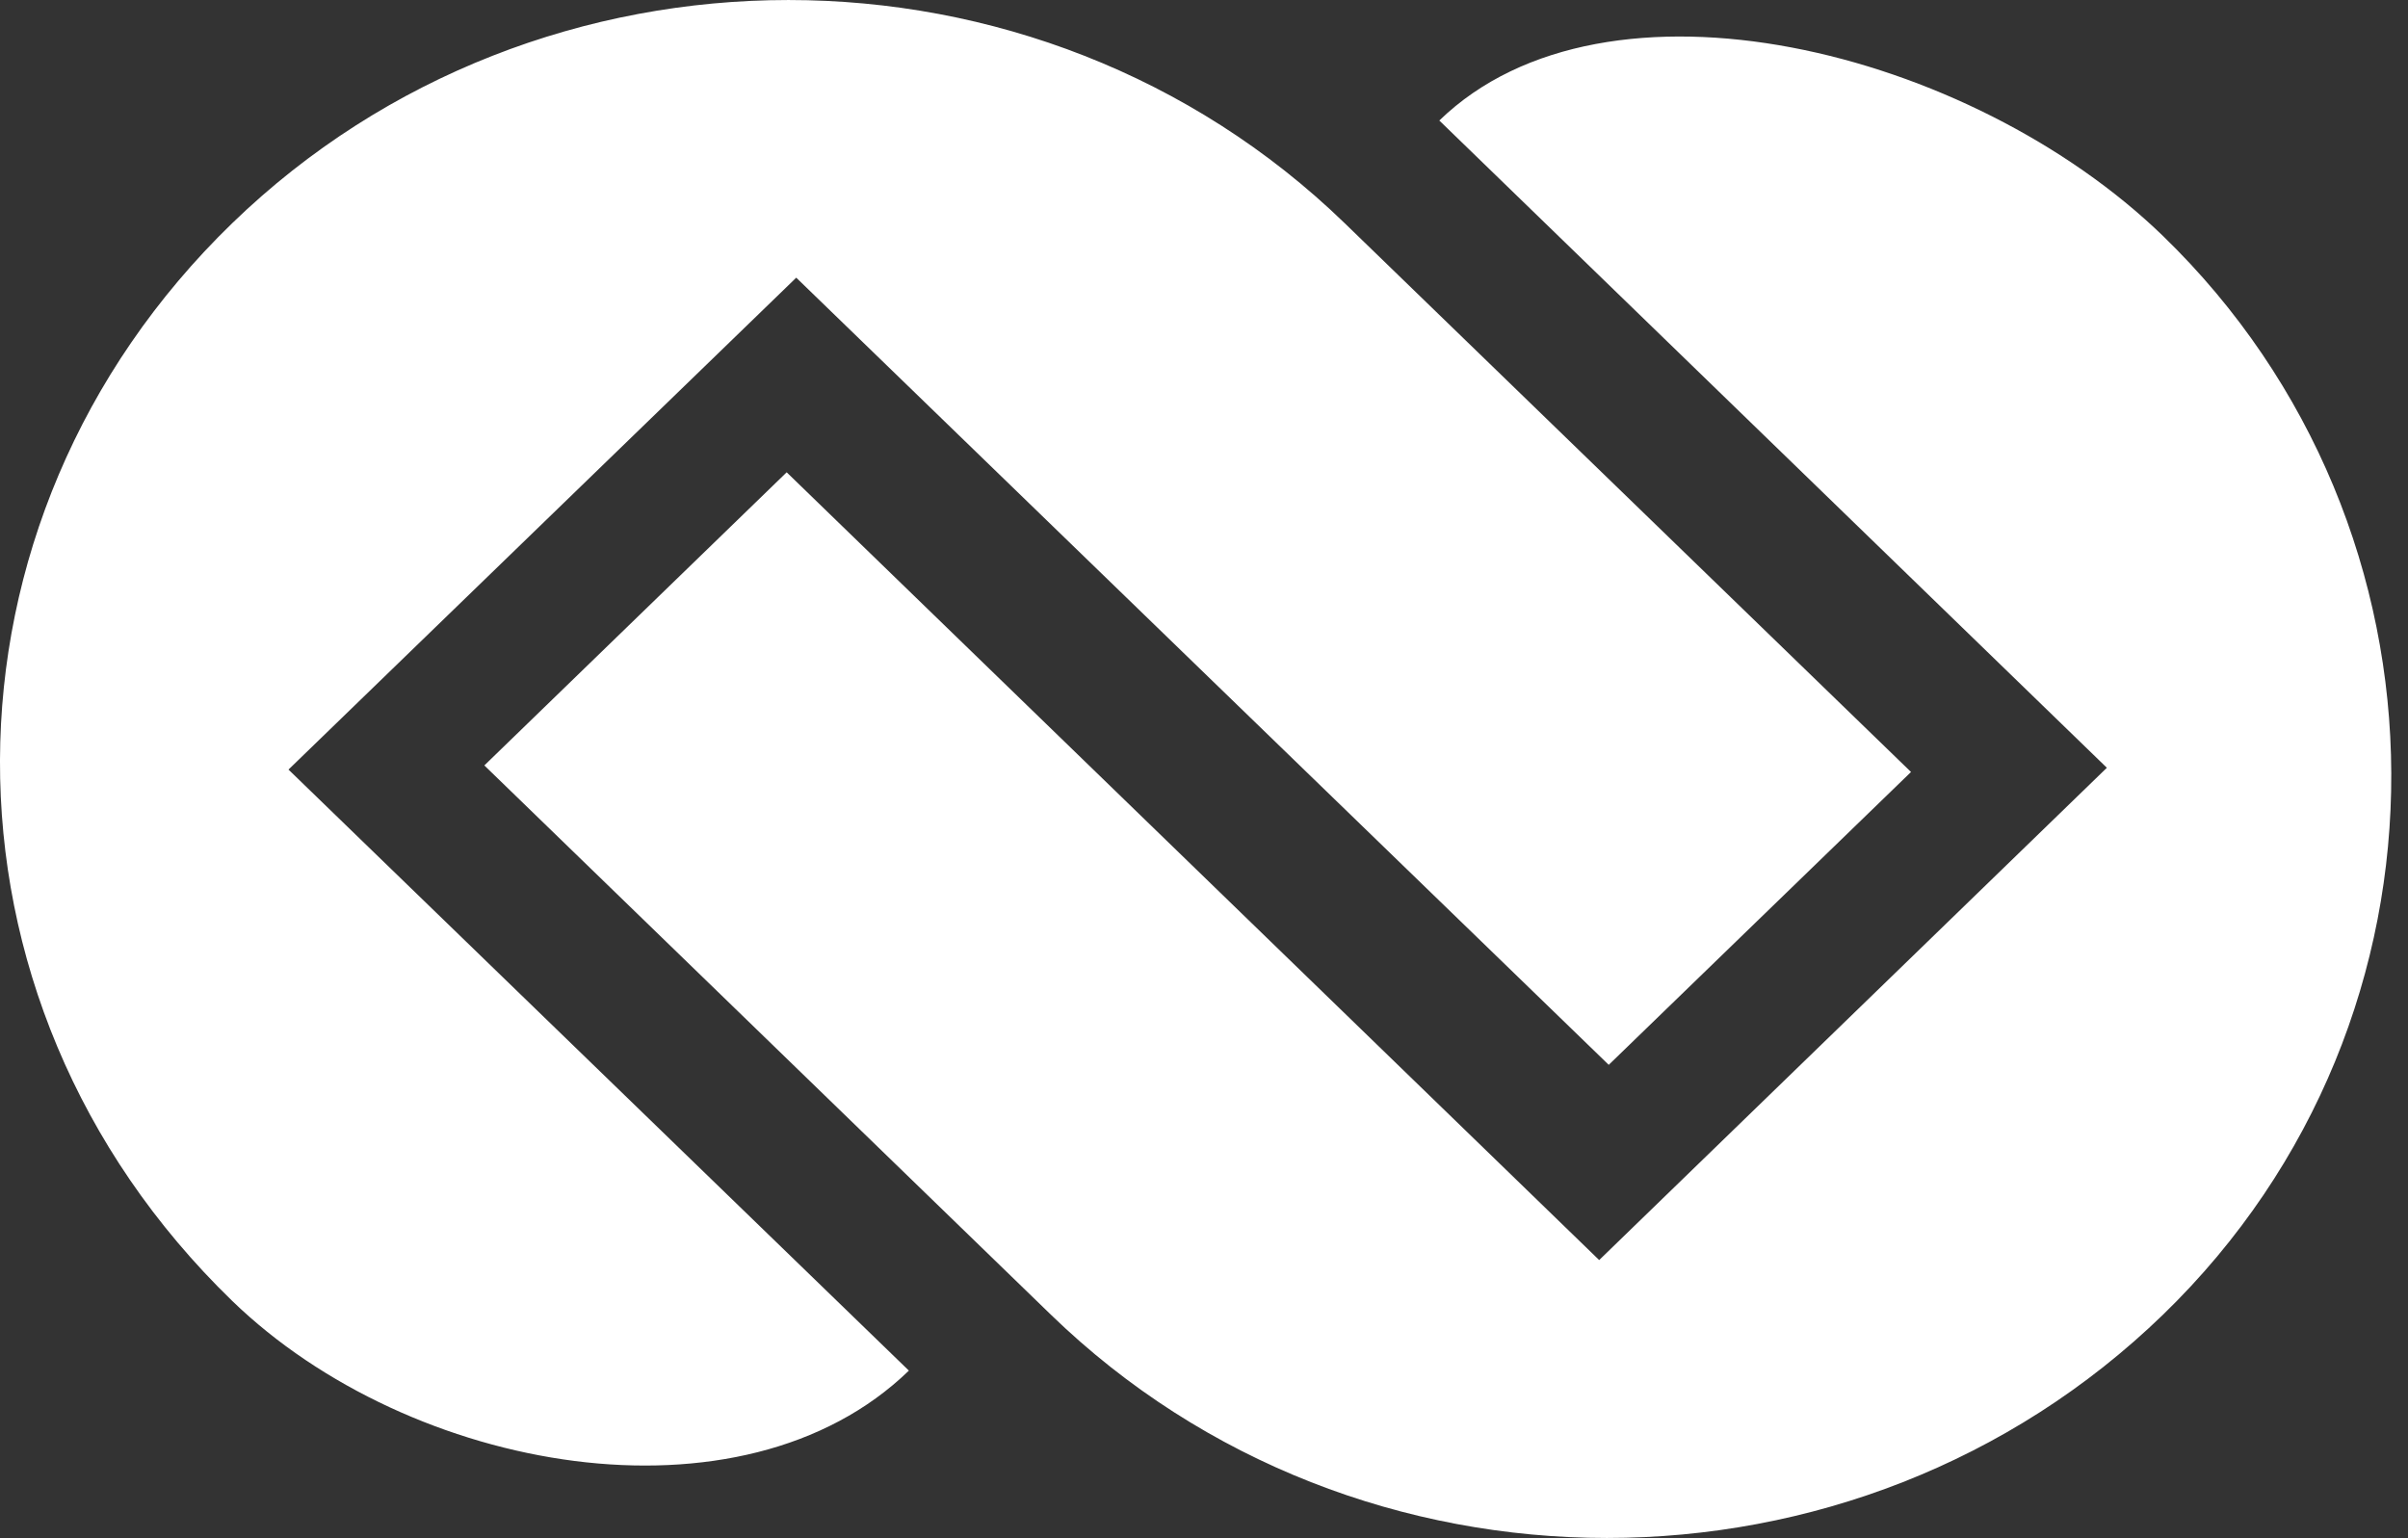 <svg width="36" height="23" viewBox="0 0 36 23" fill="none" xmlns="http://www.w3.org/2000/svg">
<rect x="0" y="0" width="36" height="23" fill="#333333" stroke="none"/>
<path fill-rule="evenodd" clip-rule="evenodd" d="M3.472 3.337H3.472V3.337C-1.12 7.787 -1.195 14.929 3.472 19.452C6.128 22.025 11.091 22.913 13.588 20.494L4.313 11.507L11.904 4.152L24.051 15.922L28.57 11.543L20.103 3.337C15.51 -1.112 8.065 -1.112 3.472 3.337ZM32.339 19.656H32.339C36.931 15.203 36.843 7.898 32.339 3.53C29.454 0.733 24.014 -0.618 21.518 1.802L31.498 11.48L23.908 18.841L11.761 7.062L7.241 11.445L15.709 19.656C20.301 24.11 27.747 24.11 32.339 19.656Z" fill="white"/>
</svg>
